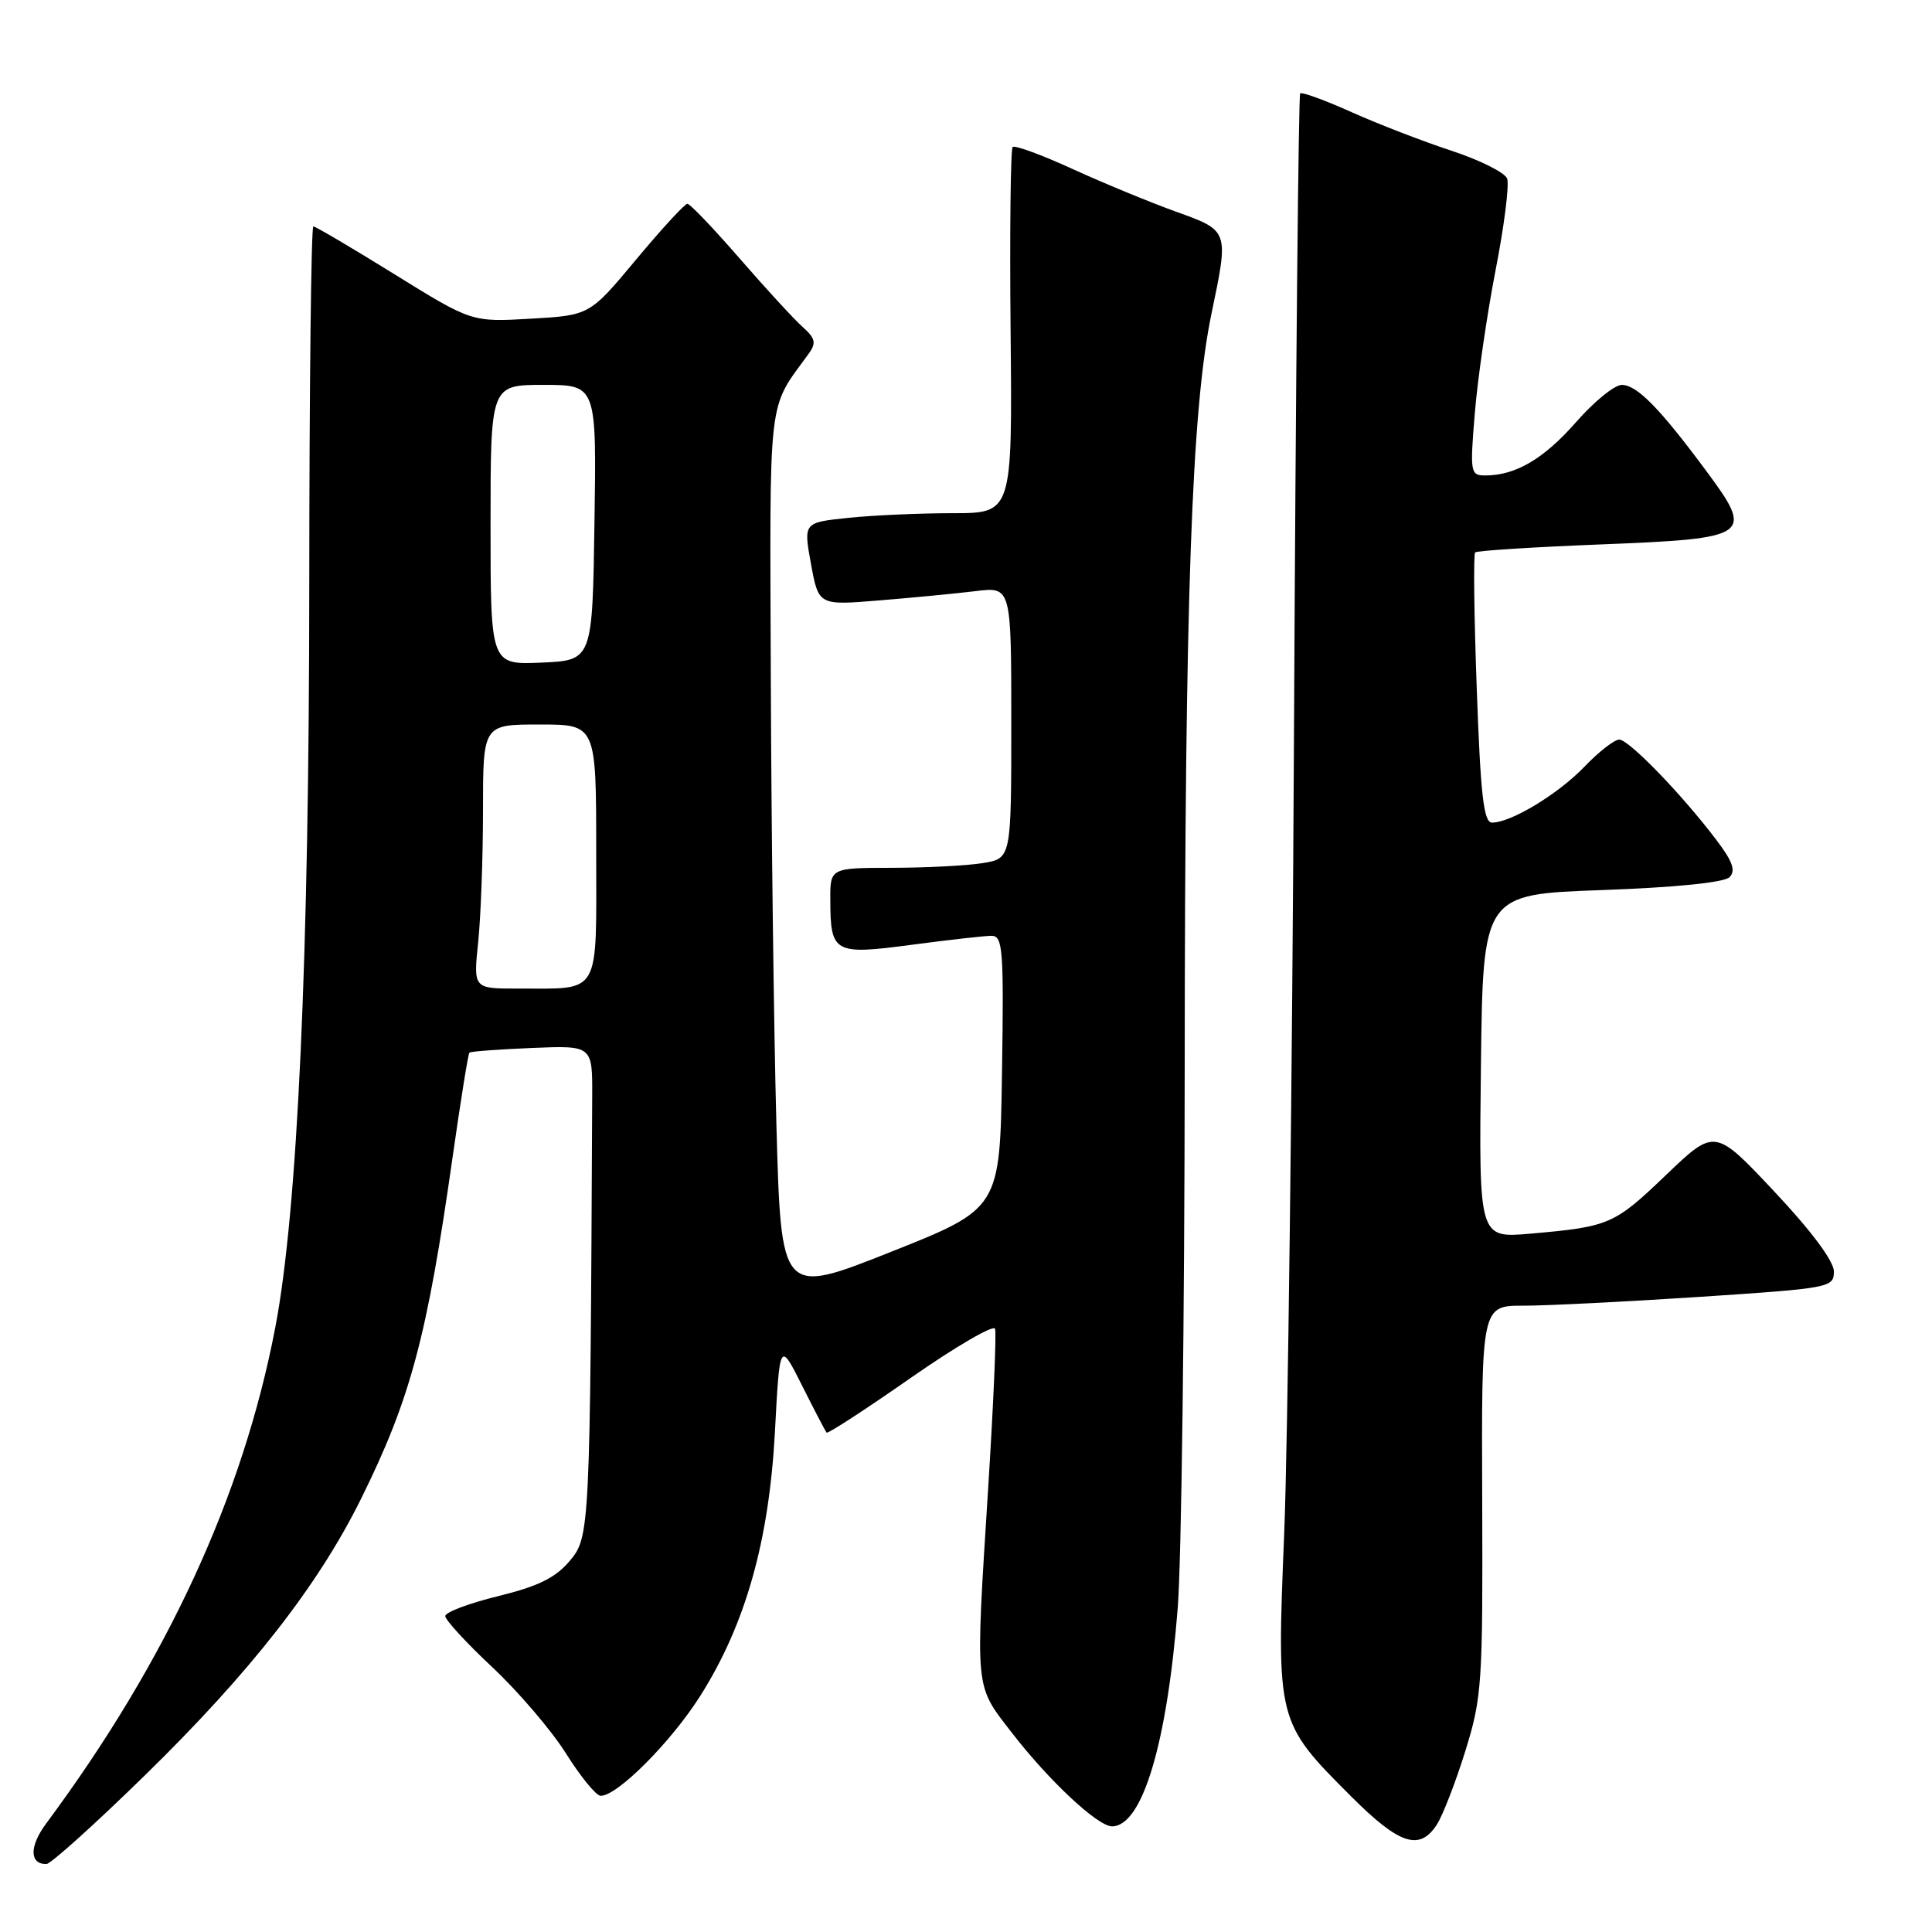 <?xml version="1.0" encoding="UTF-8" standalone="no"?>
<!DOCTYPE svg PUBLIC "-//W3C//DTD SVG 1.1//EN" "http://www.w3.org/Graphics/SVG/1.1/DTD/svg11.dtd" >
<svg xmlns="http://www.w3.org/2000/svg" xmlns:xlink="http://www.w3.org/1999/xlink" version="1.1" viewBox="0 0 256 256">
 <g >
 <path fill="currentColor"
d=" M 19.19 235.25 C 33.15 221.61 42.12 210.14 47.81 198.66 C 54.40 185.36 56.59 177.17 60.00 153.13 C 61.05 145.78 62.03 139.64 62.20 139.48 C 62.36 139.32 66.10 139.04 70.50 138.86 C 78.50 138.53 78.50 138.53 78.47 145.26 C 78.20 202.86 78.16 203.65 75.50 206.82 C 73.60 209.07 71.33 210.19 66.00 211.50 C 62.15 212.44 59.00 213.63 59.00 214.14 C 59.00 214.65 61.81 217.71 65.25 220.93 C 68.69 224.16 73.08 229.29 75.00 232.35 C 76.92 235.40 78.98 237.93 79.57 237.95 C 81.72 238.05 88.93 230.83 92.81 224.68 C 98.79 215.22 101.90 204.20 102.68 189.76 C 103.32 177.71 103.32 177.71 106.28 183.60 C 107.91 186.85 109.37 189.65 109.53 189.83 C 109.69 190.01 114.70 186.75 120.66 182.59 C 126.62 178.43 131.66 175.50 131.85 176.07 C 132.05 176.65 131.63 186.20 130.93 197.31 C 129.23 224.27 129.12 223.18 134.04 229.55 C 138.95 235.92 145.45 242.00 147.35 242.00 C 151.36 242.00 154.65 231.03 156.06 213.00 C 156.55 206.68 156.96 174.28 156.98 141.00 C 157.01 79.15 157.90 54.16 160.52 41.60 C 162.84 30.46 162.89 30.59 155.75 28.02 C 152.31 26.78 146.17 24.24 142.09 22.38 C 138.02 20.51 134.46 19.21 134.18 19.48 C 133.91 19.76 133.78 30.79 133.91 43.99 C 134.14 68.00 134.14 68.00 126.22 68.00 C 121.86 68.00 115.63 68.28 112.38 68.62 C 106.46 69.24 106.46 69.24 107.46 74.73 C 108.47 80.22 108.47 80.22 116.48 79.56 C 120.89 79.20 126.64 78.65 129.25 78.33 C 134.00 77.74 134.00 77.74 134.00 95.74 C 134.00 113.74 134.00 113.74 130.25 114.36 C 128.19 114.70 122.79 114.98 118.25 114.99 C 110.00 115.00 110.00 115.00 110.02 119.25 C 110.04 126.30 110.51 126.56 120.79 125.19 C 125.71 124.54 130.47 124.00 131.39 124.00 C 132.88 124.00 133.02 125.79 132.77 142.07 C 132.50 160.14 132.50 160.14 118.00 165.90 C 103.50 171.66 103.50 171.66 102.88 149.08 C 102.54 136.66 102.21 110.30 102.14 90.50 C 102.00 51.46 101.65 54.48 107.19 46.82 C 108.18 45.44 108.03 44.82 106.35 43.32 C 105.23 42.32 101.47 38.24 98.01 34.25 C 94.54 30.26 91.43 27.00 91.08 27.00 C 90.74 27.00 87.68 30.32 84.29 34.39 C 78.13 41.78 78.13 41.78 70.31 42.23 C 62.50 42.68 62.50 42.68 52.27 36.34 C 46.64 32.85 41.80 30.00 41.52 30.00 C 41.23 30.00 40.99 51.26 40.98 77.25 C 40.97 126.92 39.44 160.39 36.48 175.88 C 32.20 198.23 22.14 220.03 6.10 241.65 C 3.88 244.65 3.90 247.00 6.14 247.00 C 6.71 247.00 12.58 241.71 19.19 235.25 Z  M 190.40 241.75 C 191.19 240.51 192.89 236.12 194.17 232.00 C 196.37 224.92 196.49 223.06 196.40 198.75 C 196.30 173.00 196.30 173.00 201.90 173.01 C 204.98 173.01 215.49 172.48 225.25 171.84 C 242.50 170.70 243.00 170.61 243.00 168.48 C 243.00 167.11 240.02 163.11 235.11 157.89 C 227.23 149.50 227.23 149.50 220.76 155.69 C 213.88 162.28 213.26 162.55 202.73 163.47 C 195.96 164.06 195.96 164.06 196.23 141.28 C 196.50 118.50 196.50 118.50 212.26 117.94 C 222.00 117.59 228.46 116.94 229.17 116.23 C 230.02 115.38 229.59 114.14 227.43 111.30 C 222.87 105.27 215.83 98.00 214.56 98.00 C 213.92 98.00 211.84 99.61 209.95 101.59 C 206.45 105.23 200.22 109.00 197.70 109.00 C 196.60 109.00 196.18 105.39 195.68 91.32 C 195.32 81.59 195.23 73.44 195.46 73.20 C 195.70 72.97 203.18 72.49 212.09 72.14 C 232.04 71.35 232.49 71.03 226.04 62.34 C 219.91 54.07 216.89 51.00 214.89 51.00 C 213.94 51.00 211.21 53.22 208.83 55.94 C 204.55 60.81 200.83 63.00 196.81 63.00 C 194.83 63.00 194.77 62.64 195.42 54.75 C 195.79 50.21 197.03 41.69 198.17 35.81 C 199.32 29.93 200.01 24.46 199.70 23.66 C 199.39 22.86 196.07 21.20 192.32 19.97 C 188.57 18.74 182.62 16.44 179.09 14.86 C 175.57 13.28 172.50 12.16 172.28 12.38 C 172.06 12.60 171.69 50.74 171.46 97.14 C 171.23 143.54 170.64 191.18 170.17 203.00 C 169.15 228.13 169.15 228.15 179.04 238.04 C 185.44 244.44 188.11 245.31 190.40 241.75 Z  M 63.36 124.85 C 63.71 121.47 64.00 113.60 64.00 107.35 C 64.00 96.00 64.00 96.00 71.50 96.00 C 79.00 96.00 79.00 96.00 79.00 112.88 C 79.00 132.26 79.75 130.96 68.61 130.99 C 62.72 131.00 62.72 131.00 63.36 124.85 Z  M 65.00 69.55 C 65.00 51.00 65.00 51.00 72.02 51.00 C 79.05 51.00 79.05 51.00 78.77 69.25 C 78.50 87.50 78.50 87.50 71.75 87.80 C 65.00 88.09 65.00 88.09 65.00 69.55 Z "/>
</g>
</svg>